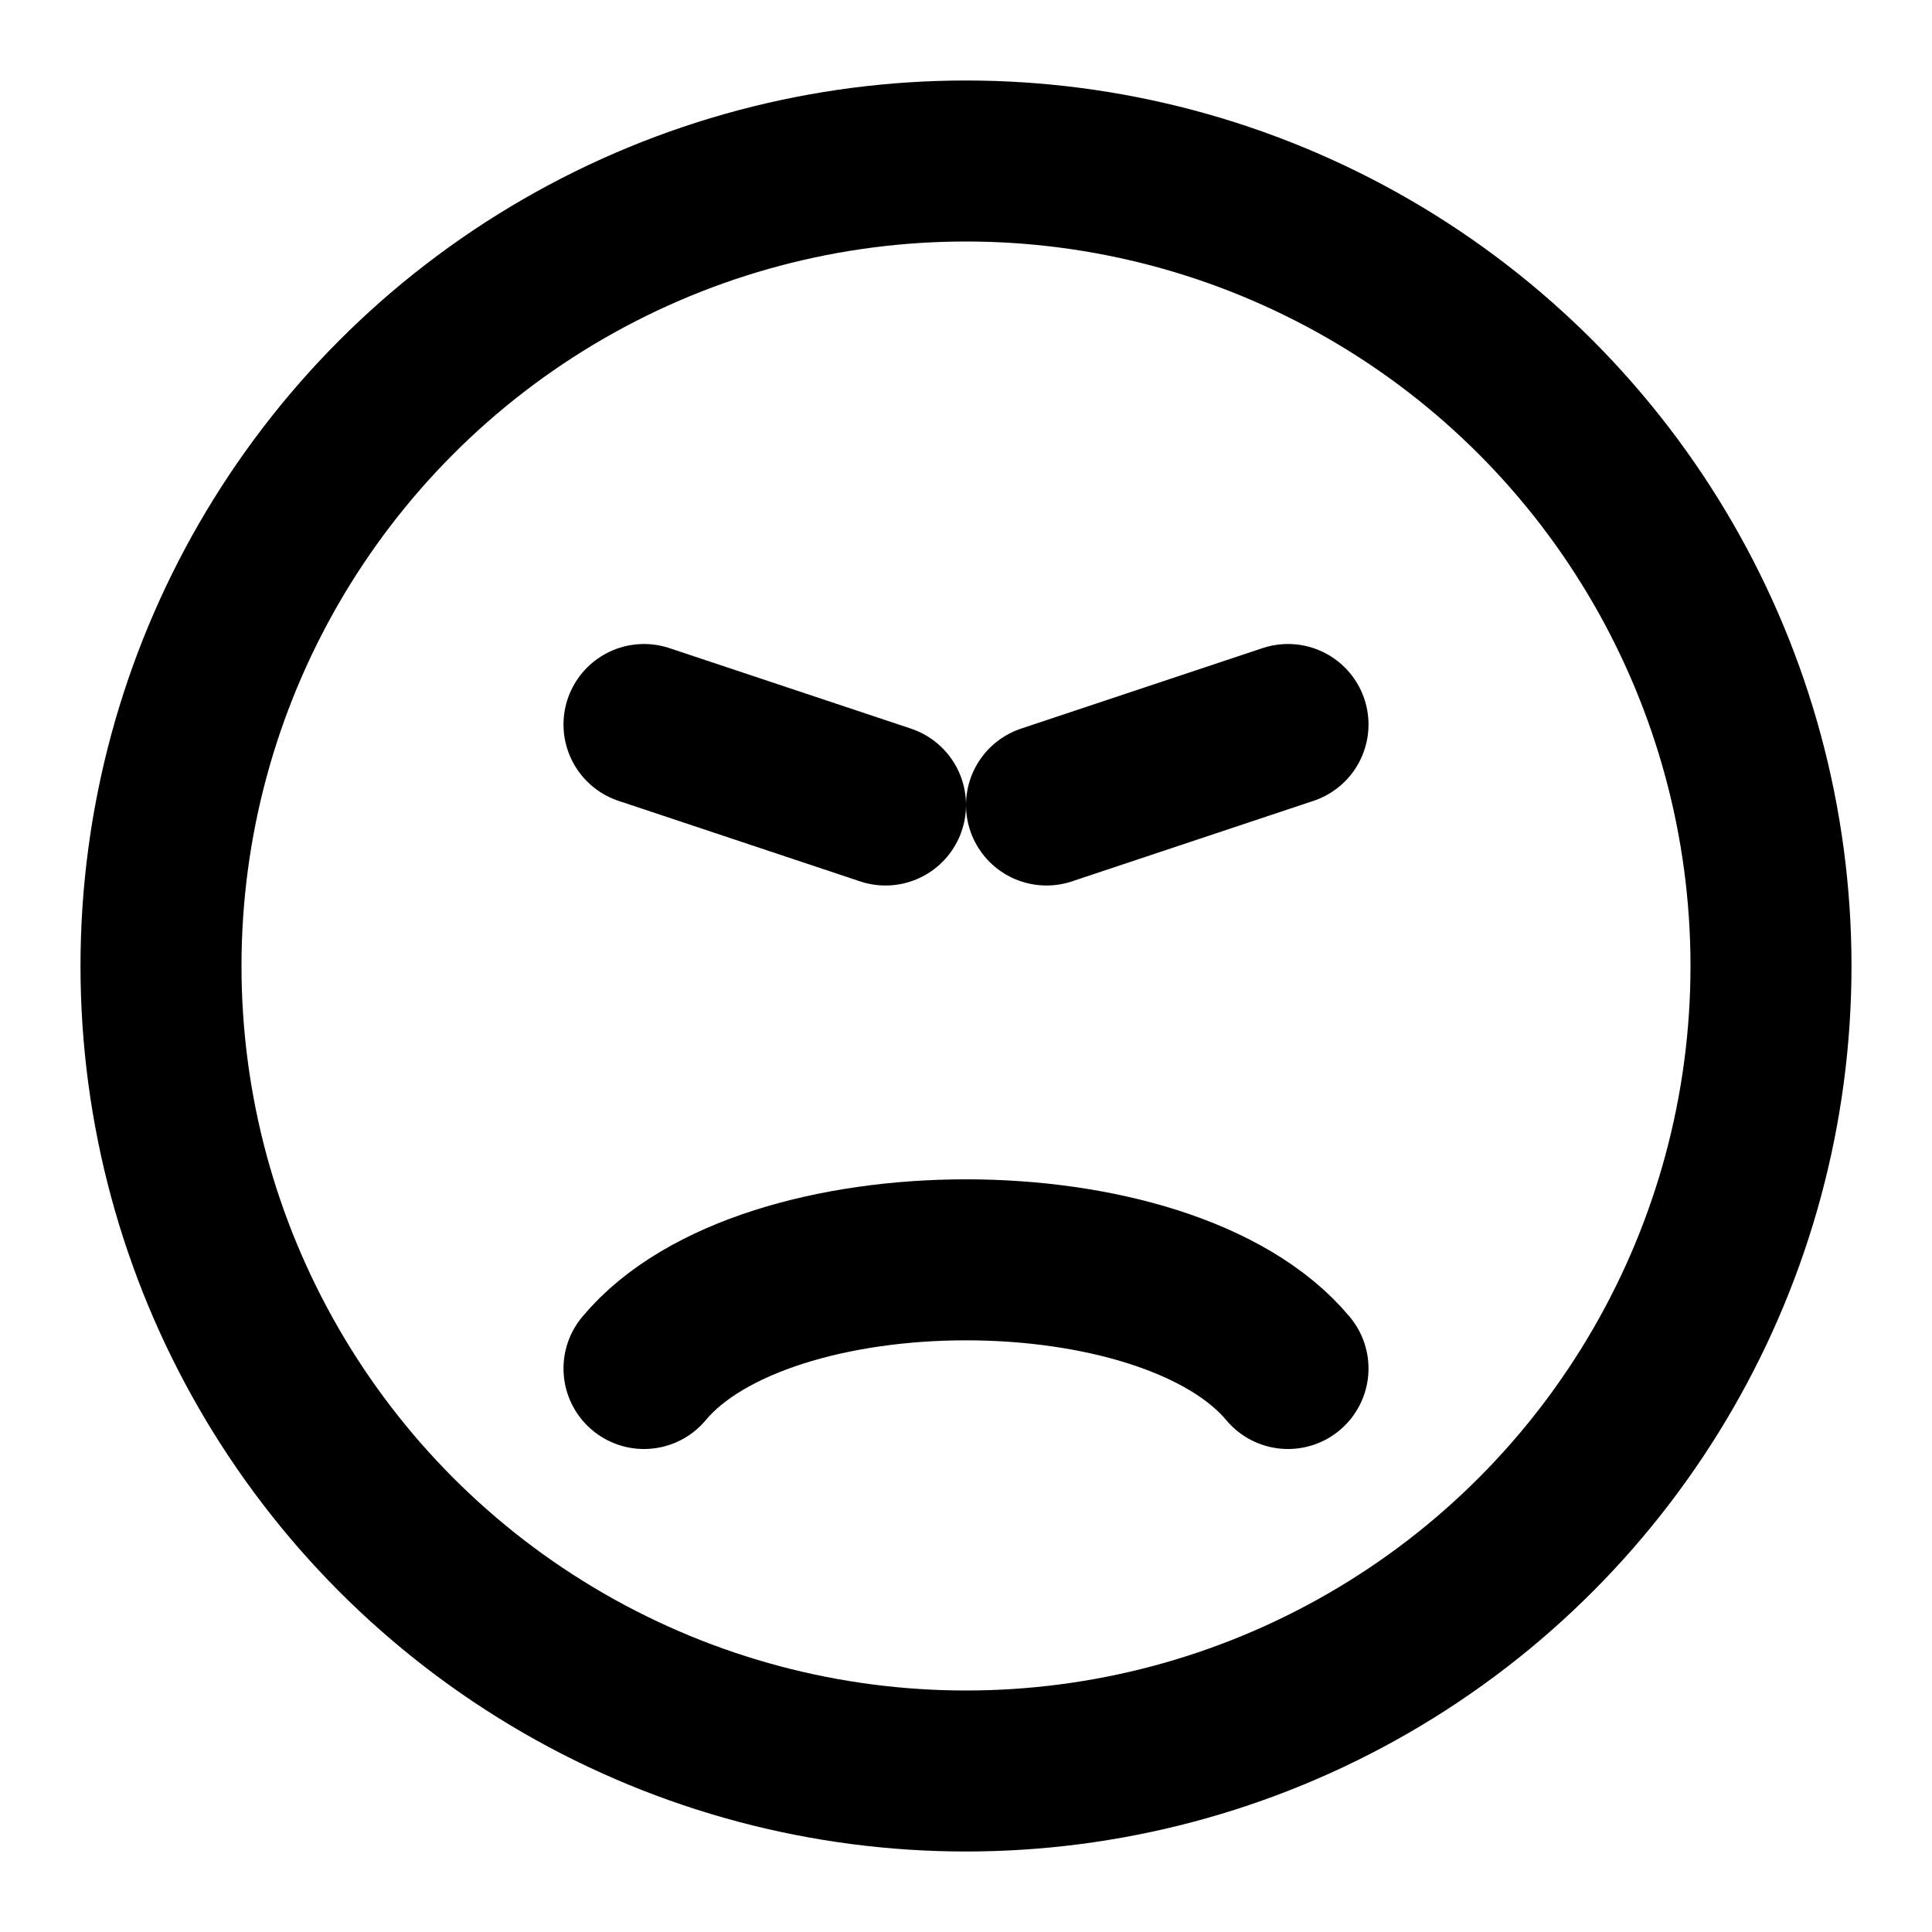 <svg xmlns="http://www.w3.org/2000/svg" viewBox="0 0 24 24">
  <circle cx="12" cy="12" r="10" fill="none" stroke="currentColor" stroke-width="2"/>
  <path d="M8 9l3 1M16 9l-3 1" stroke="currentColor" stroke-width="2" stroke-linecap="round"/>
  <path d="M8 17c1.5-1.8 6.5-1.8 8 0" fill="none" stroke="currentColor" stroke-width="2" stroke-linecap="round"/>
</svg>
